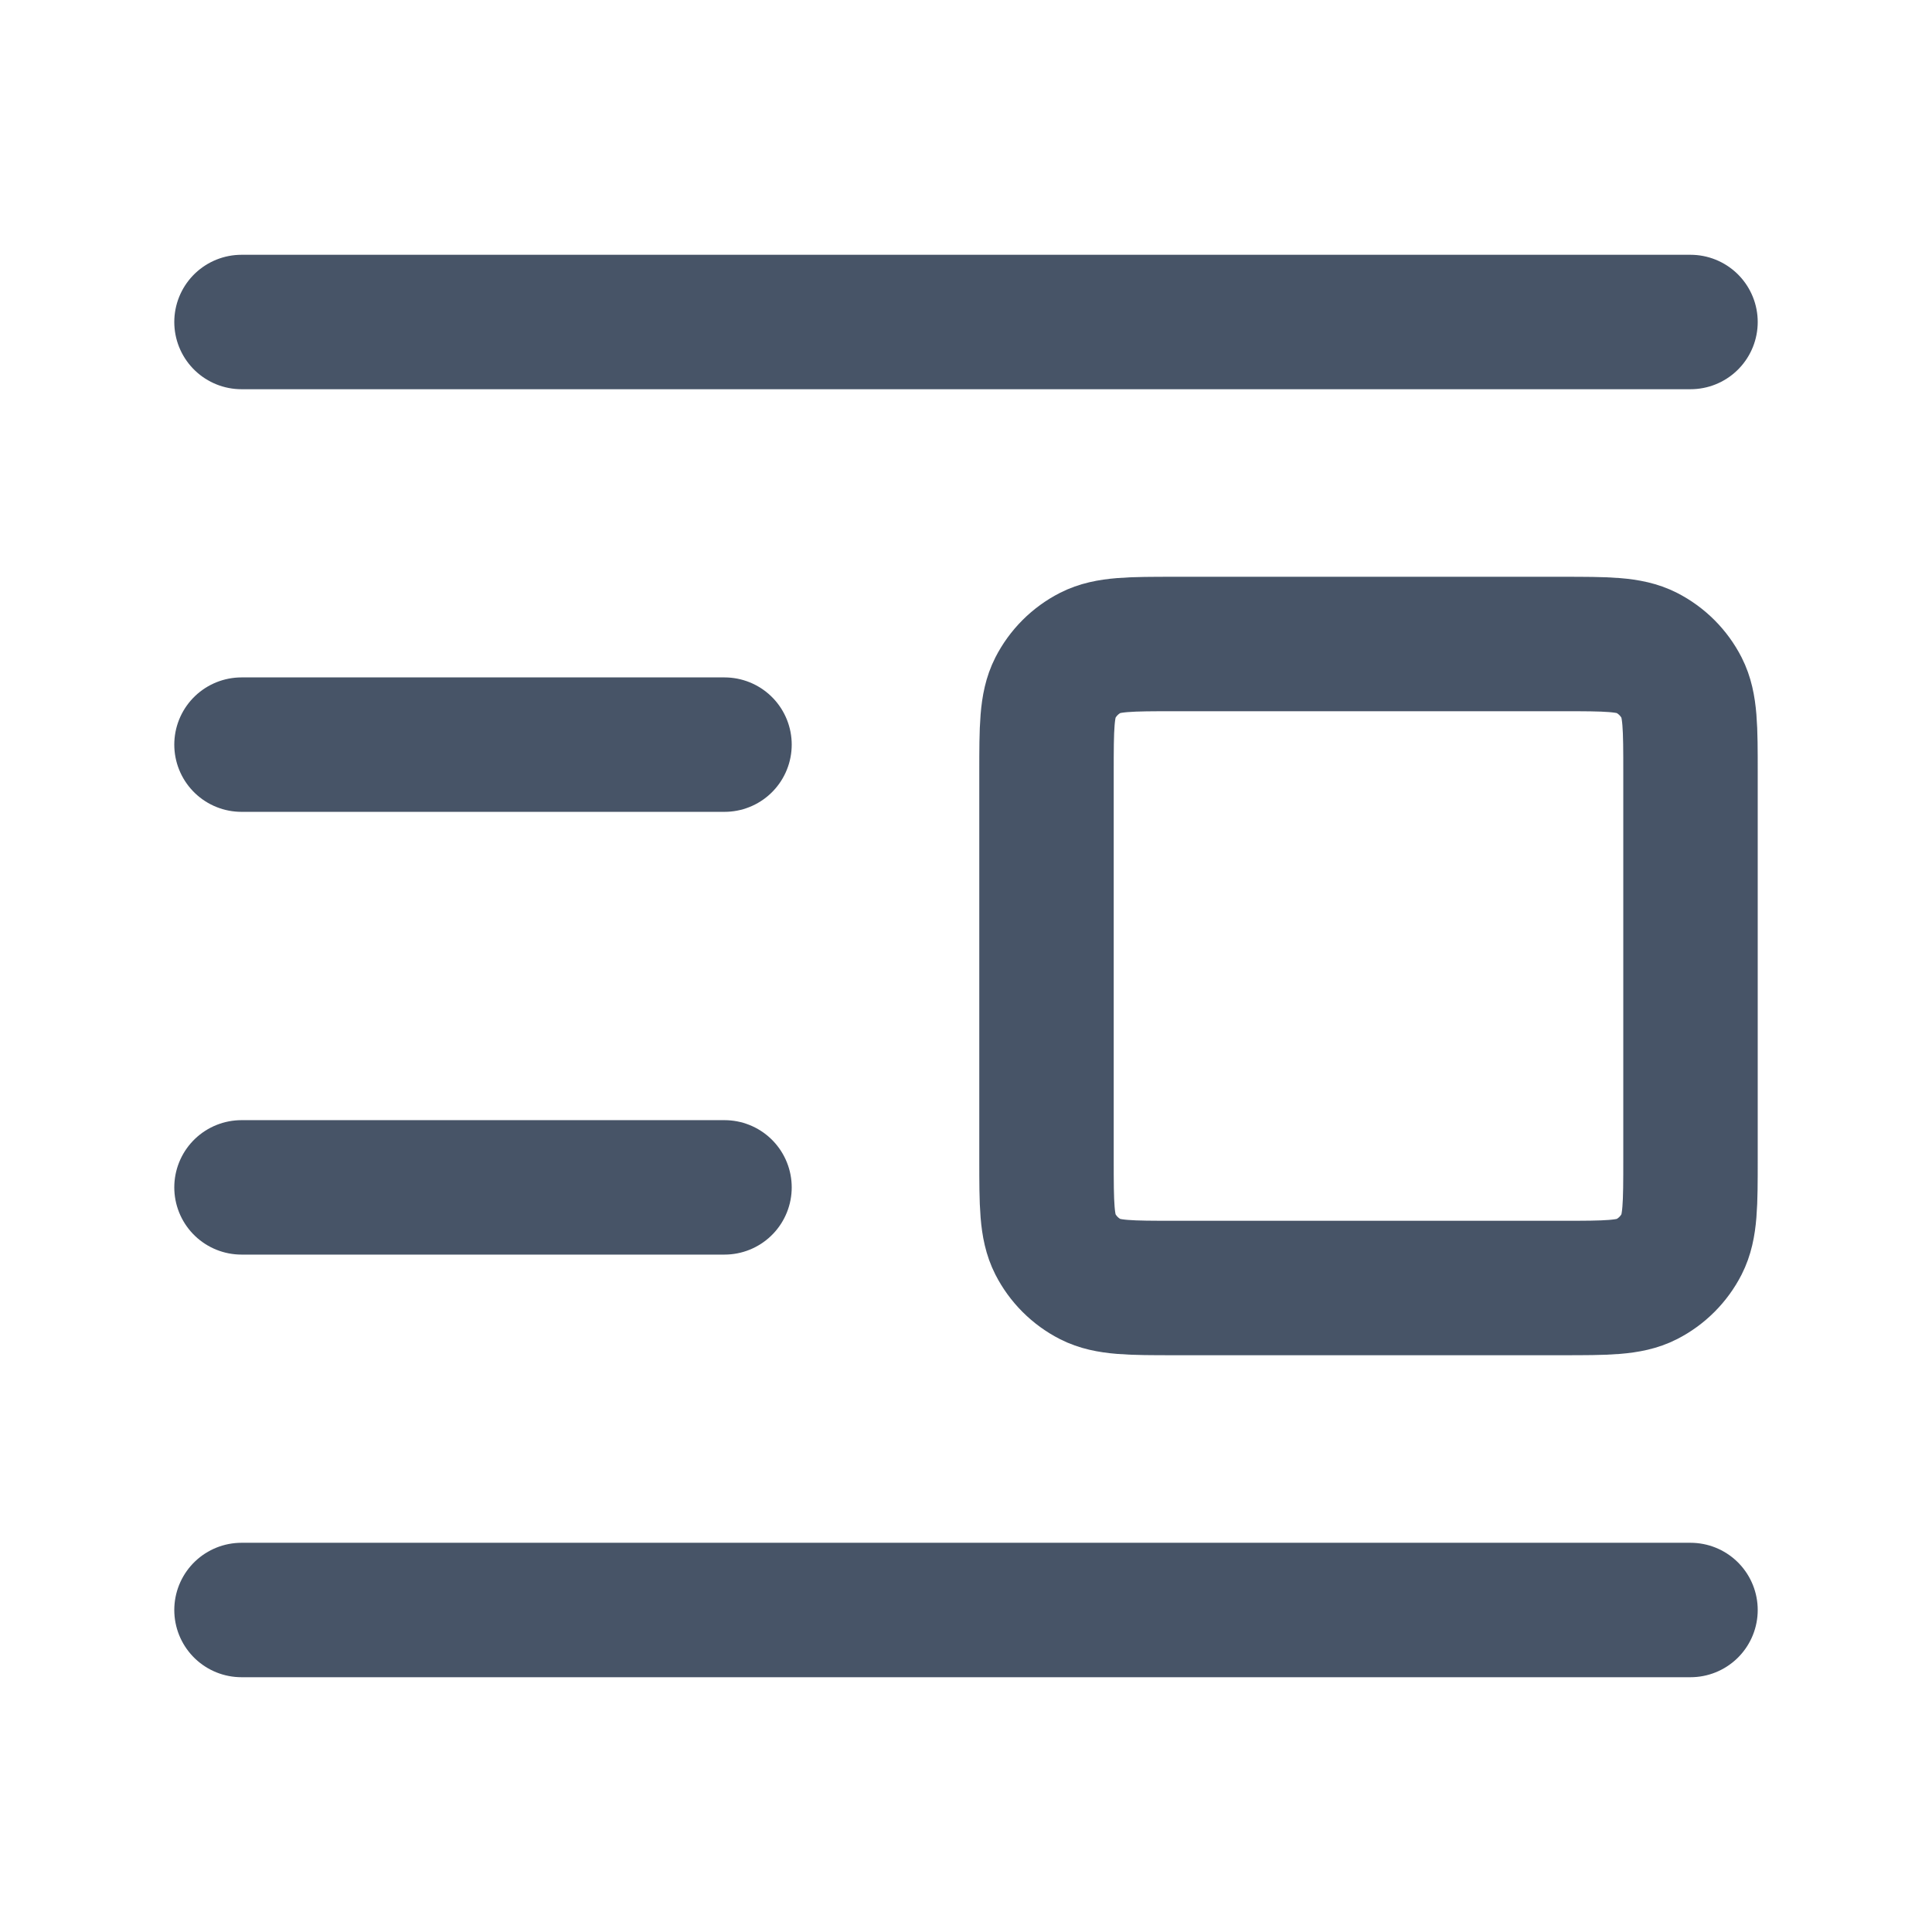 <svg width="24" height="24" viewBox="0 0 24 24" fill="none" xmlns="http://www.w3.org/2000/svg">
  <path d="M21 4H3M21 20H3M9 9.25H3M9 14.75H3M14.6 16H19.4C19.96 16 20.24 16 20.454 15.891C20.642 15.795 20.795 15.642 20.891 15.454C21 15.24 21 14.96 21 14.4V9.6C21 9.04 21 8.76 20.891 8.546C20.795 8.358 20.642 8.205 20.454 8.109C20.24 8 19.96 8 19.4 8H14.6C14.04 8 13.76 8 13.546 8.109C13.358 8.205 13.205 8.358 13.109 8.546C13 8.76 13 9.04 13 9.6V14.4C13 14.96 13 15.24 13.109 15.454C13.205 15.642 13.358 15.795 13.546 15.891C13.76 16 14.04 16 14.6 16Z" stroke="#475467" stroke-width="1.67" stroke-linecap="round" stroke-linejoin="round"/>
</svg>
